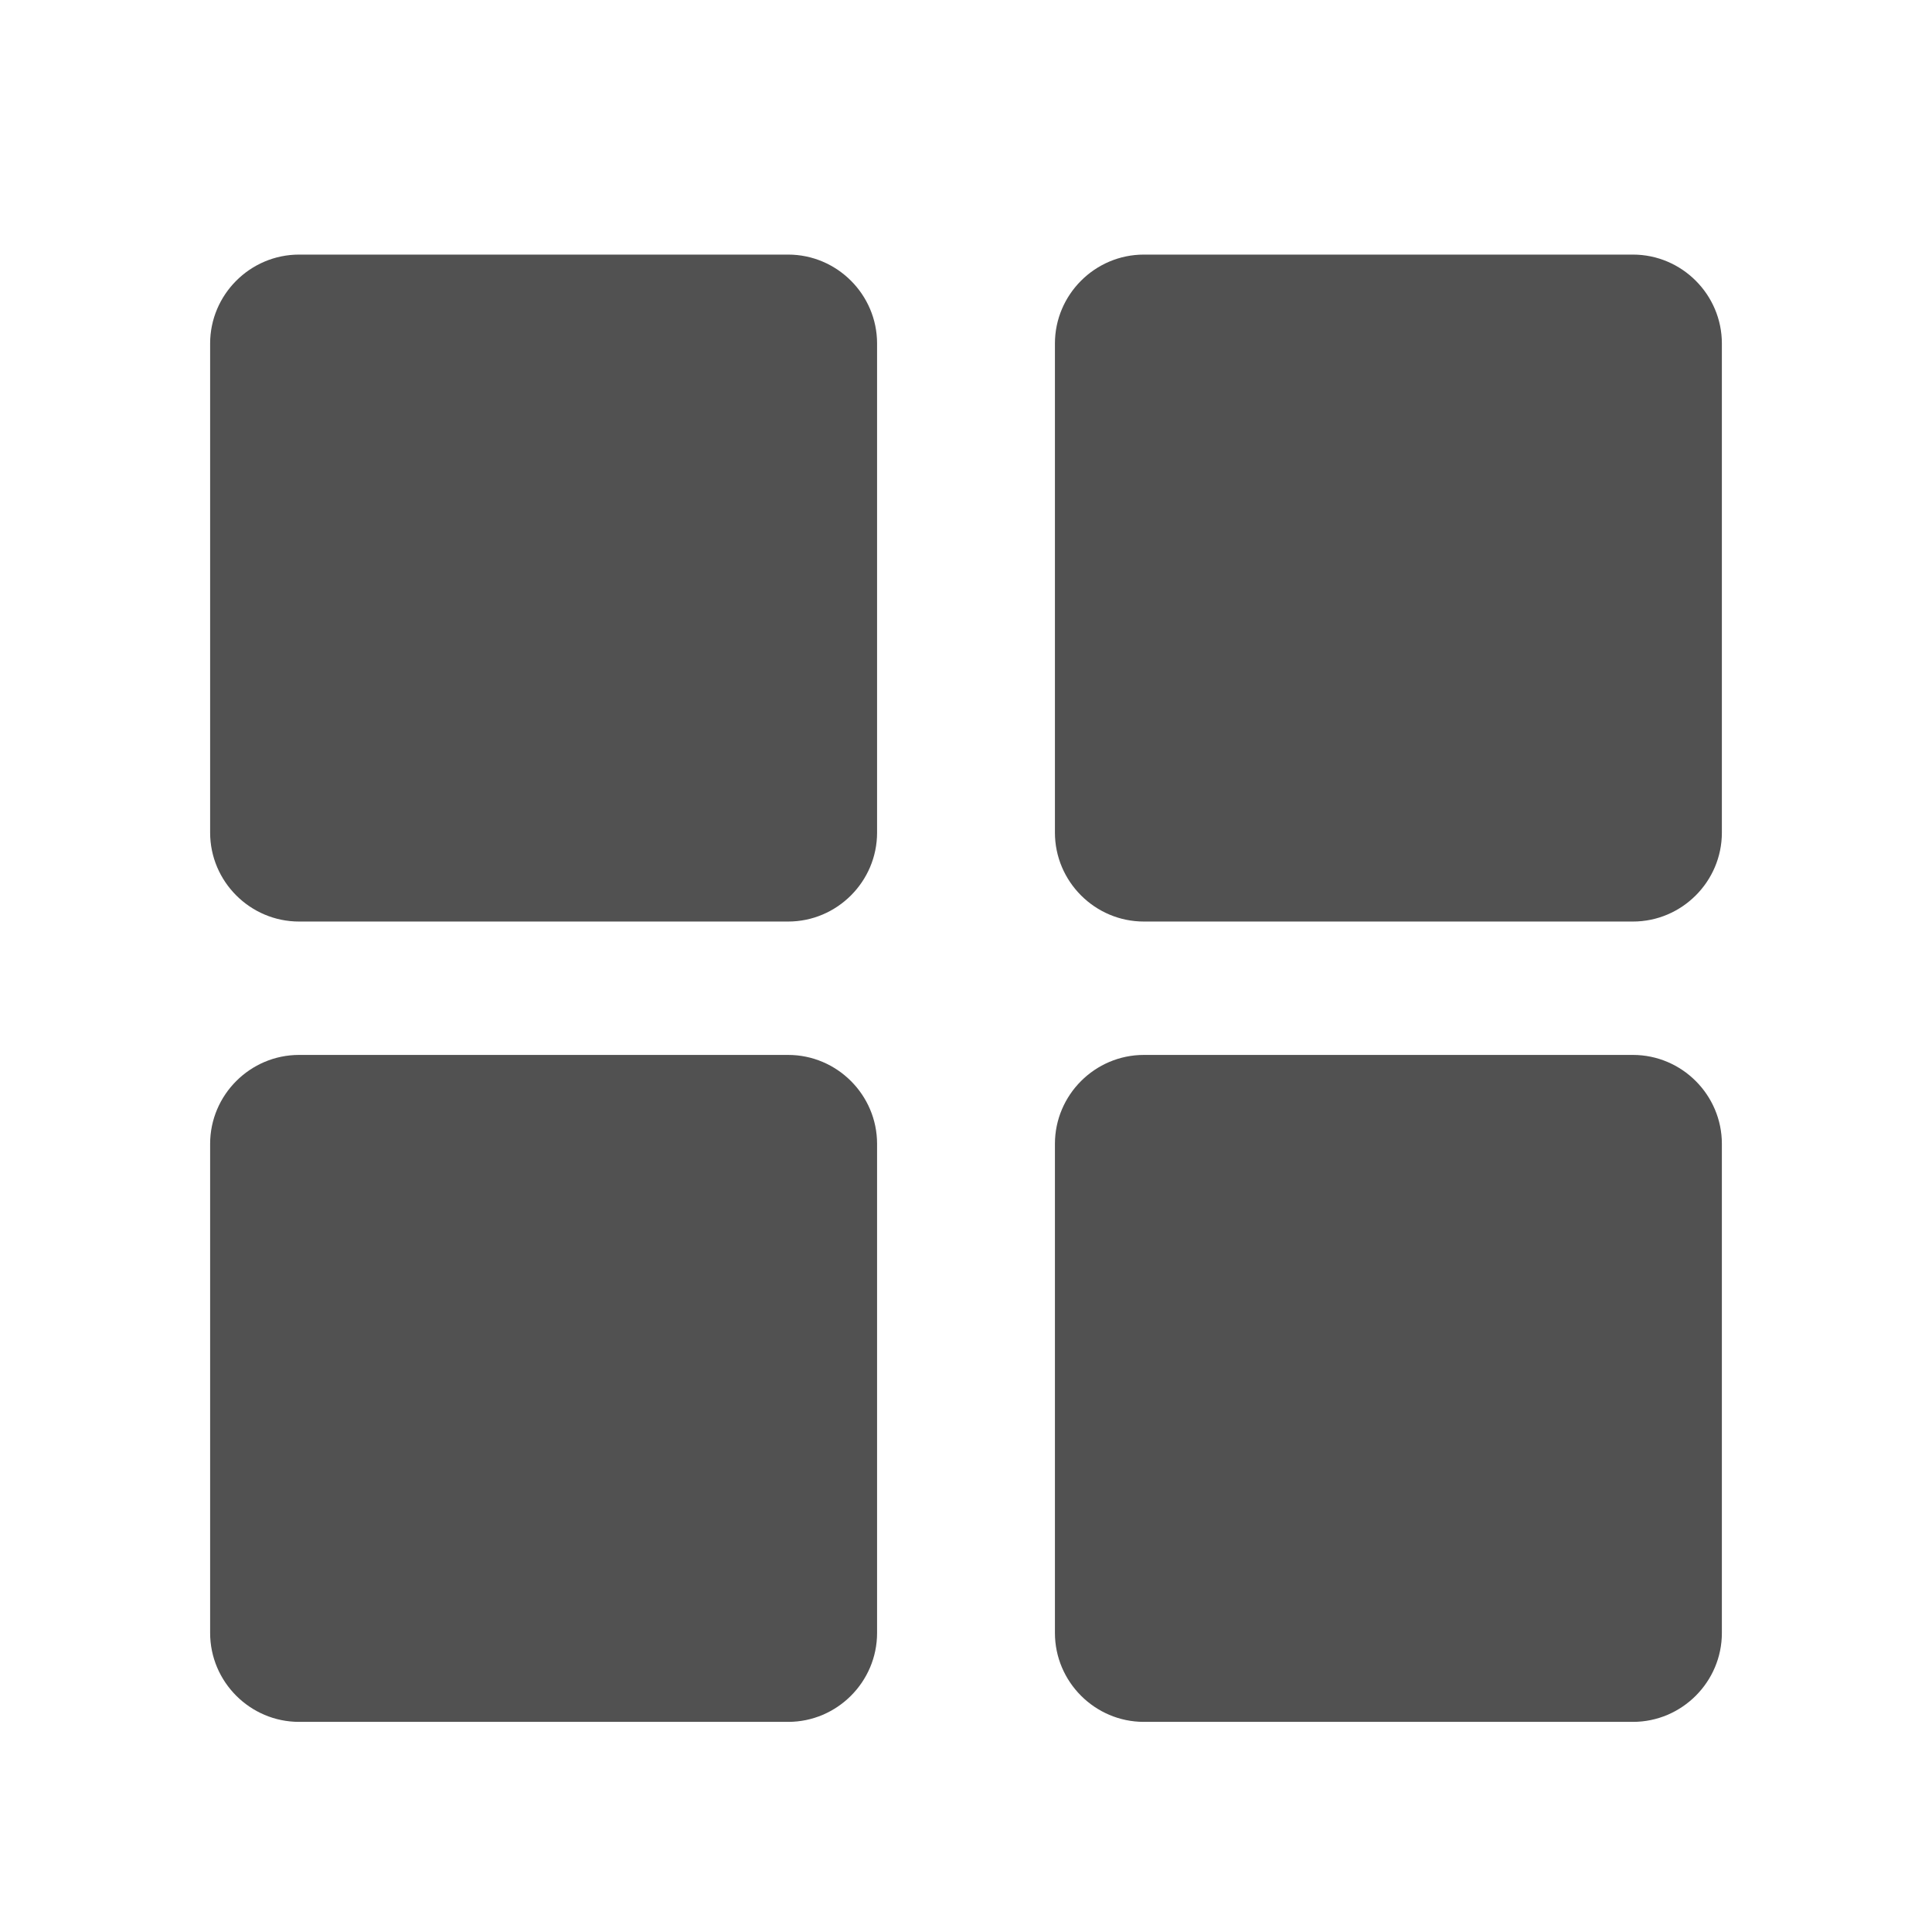 <?xml version="1.0" standalone="no"?><!DOCTYPE svg PUBLIC "-//W3C//DTD SVG 1.1//EN" "http://www.w3.org/Graphics/SVG/1.1/DTD/svg11.dtd"><svg t="1528354066900" class="icon" style="" viewBox="0 0 1024 1024" version="1.1" xmlns="http://www.w3.org/2000/svg" p-id="813" xmlns:xlink="http://www.w3.org/1999/xlink" width="48" height="48"><defs><style type="text/css"></style></defs><path d="M158.505 134.939h259.23c25.923 0 47.133 21.21 47.133 47.133v259.23c0 25.923-21.21 47.133-47.133 47.133h-259.23c-25.923 0-47.133-21.21-47.133-47.133v-259.23c0-25.923 21.21-47.133 47.133-47.133zM158.505 559.133h259.23c25.923 0 47.133 21.21 47.133 47.133v259.23c0 25.923-21.21 47.133-47.133 47.133h-259.23c-25.923 0-47.133-21.21-47.133-47.133v-259.23c0-25.923 21.21-47.133 47.133-47.133zM606.266 134.939h259.23c25.923 0 47.133 21.21 47.133 47.133v259.23c0 25.923-21.21 47.133-47.133 47.133h-259.23c-25.923 0-47.133-21.21-47.133-47.133v-259.23c0-25.923 21.21-47.133 47.133-47.133zM606.266 559.133h259.23c25.923 0 47.133 21.21 47.133 47.133v259.23c0 25.923-21.21 47.133-47.133 47.133h-259.23c-25.923 0-47.133-21.21-47.133-47.133v-259.23c0-25.923 21.21-47.133 47.133-47.133z" p-id="814" fill="#515151"></path></svg>